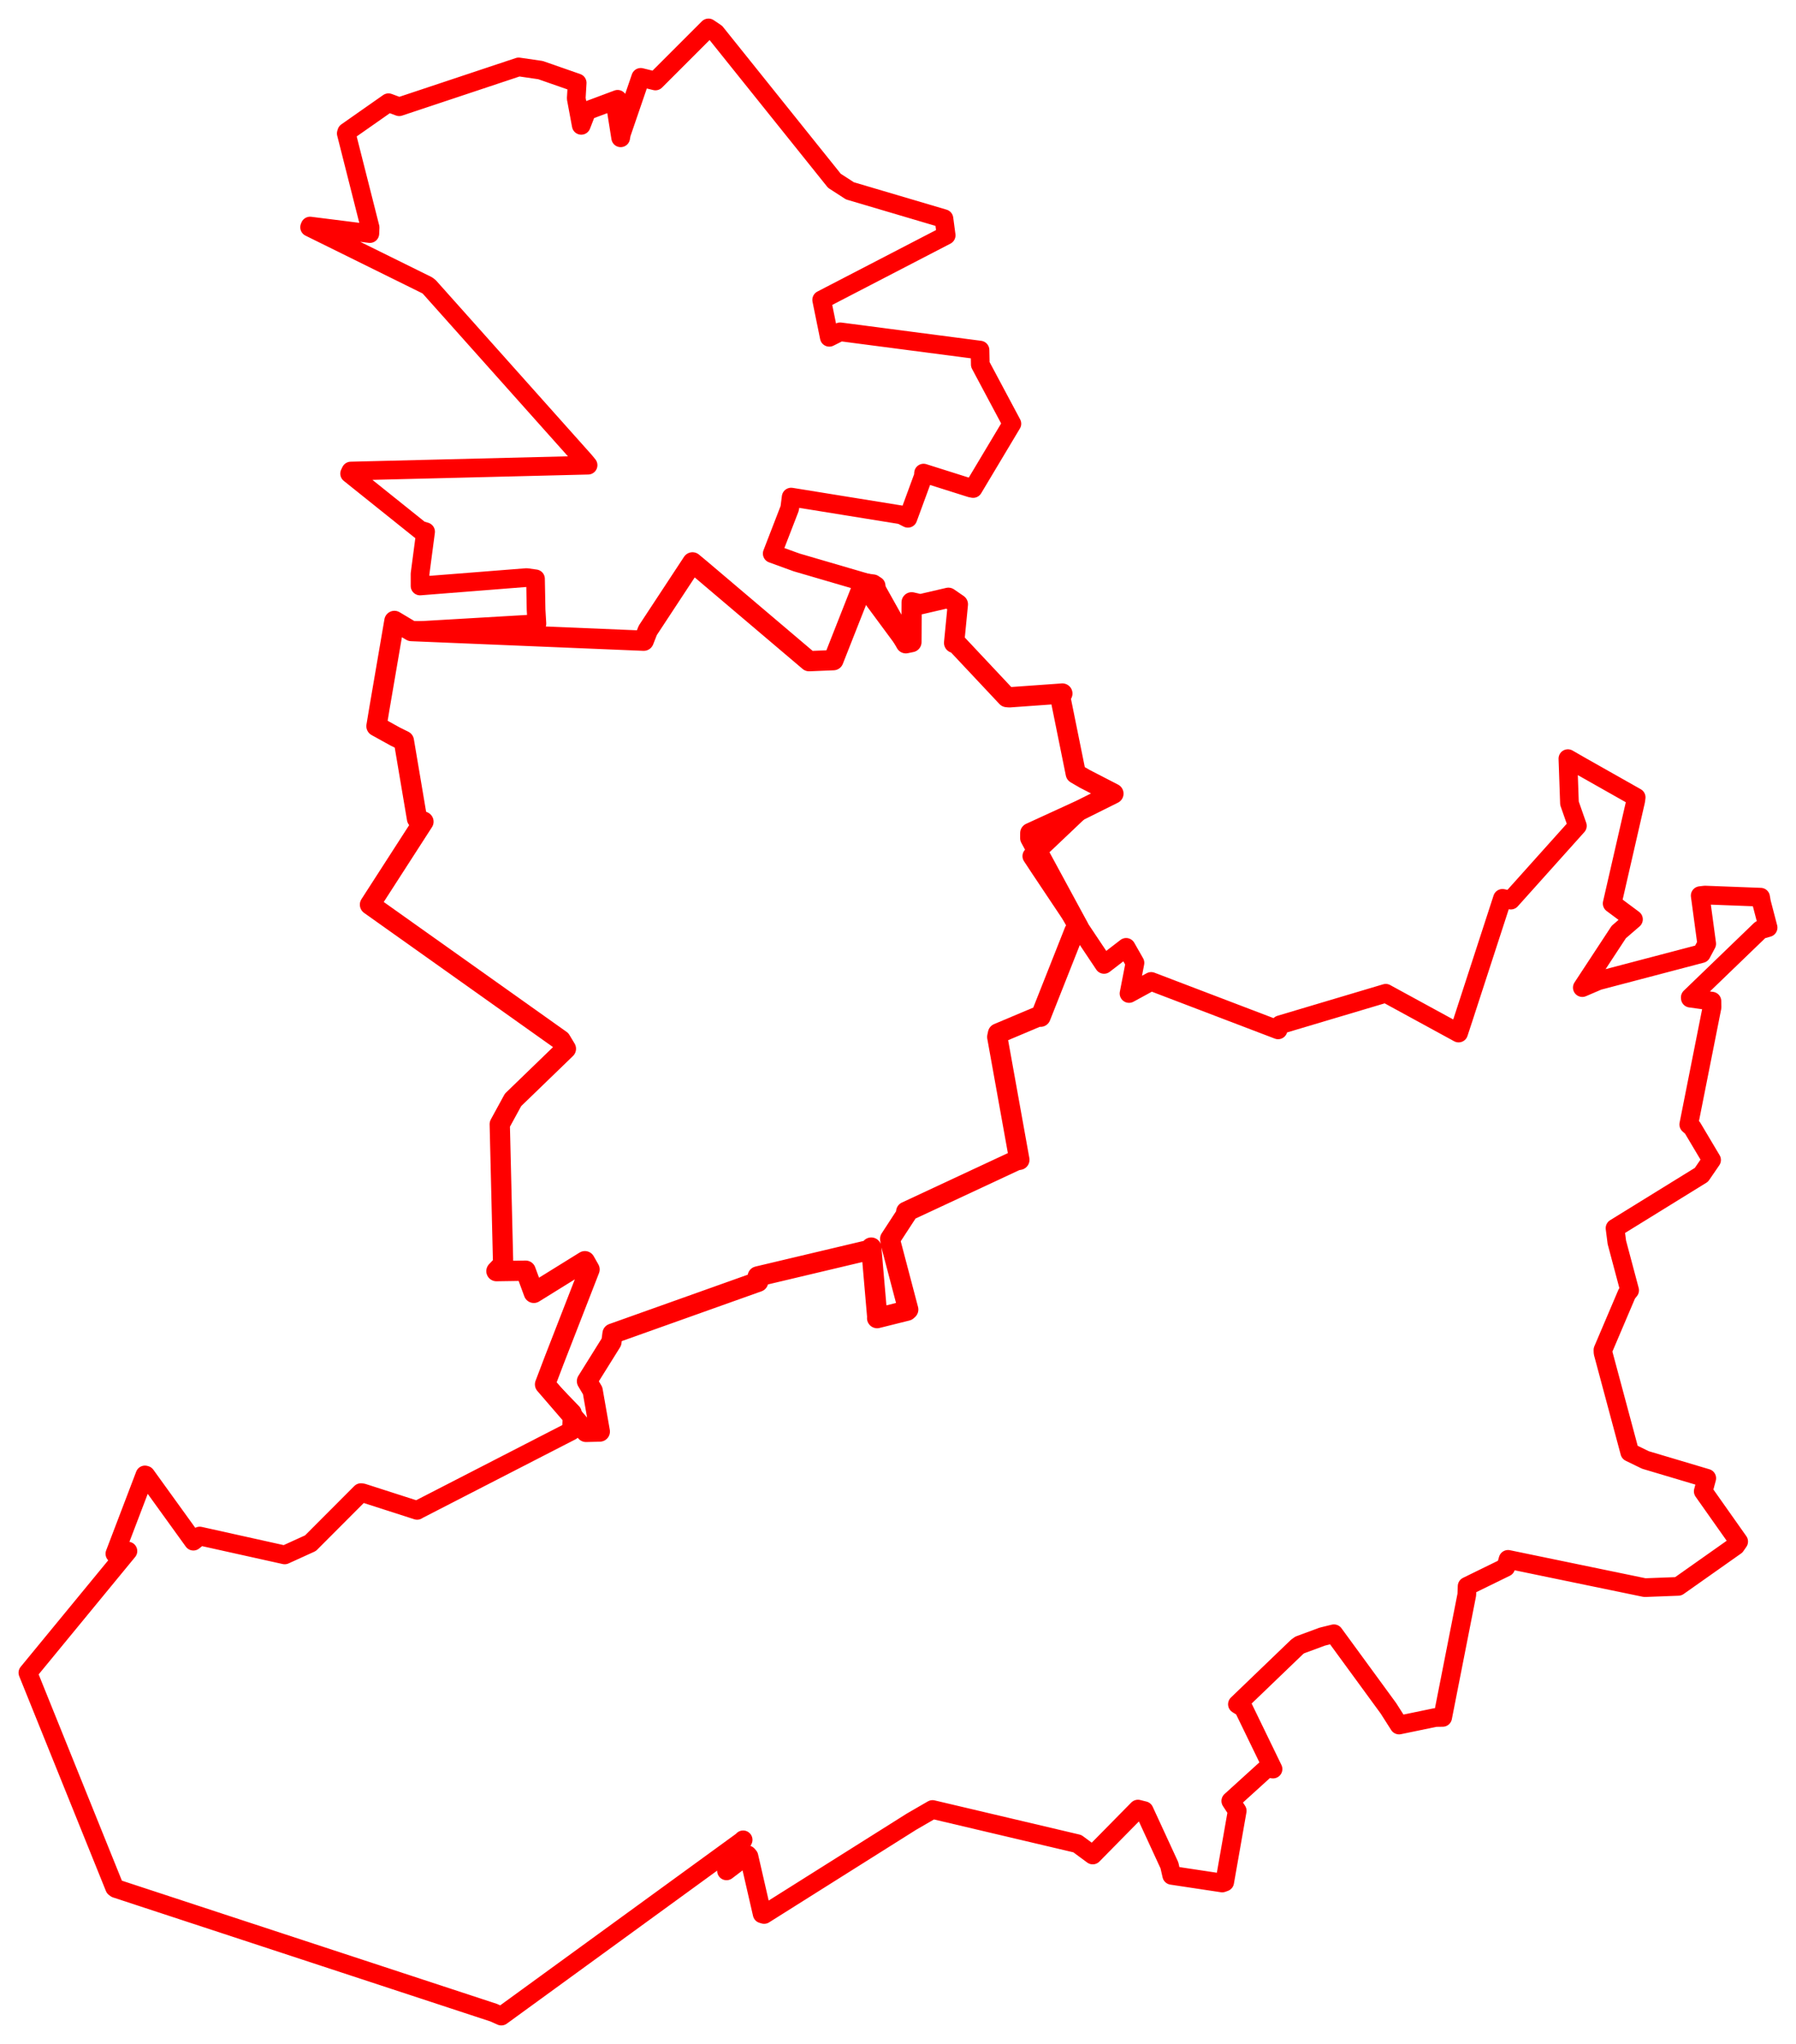 <svg width="321.841" height="366.143" xmlns="http://www.w3.org/2000/svg"><polygon points="5,299.625 20.535,338.103 20.768,338.278 88.463,360.515 89.836,361.127 133.092,329.673 133.169,329.556 130.626,334.375 130.191,335.115 133.968,332.243 134.209,332.527 136.576,342.817 136.932,342.923 163.364,326.286 167.106,324.122 193.057,330.239 195.815,332.272 203.919,324.047 205.039,324.326 209.559,334.126 209.971,335.922 219.02,337.287 219.464,337.125 221.708,324.359 220.555,322.595 227.004,316.74 228.126,316.88 222.81,305.926 221.744,305.269 232.435,294.993 232.911,294.649 236.947,293.158 239.038,292.642 248.809,306.007 250.709,308.992 257.208,307.647 258.524,307.627 262.848,285.658 262.905,284.134 269.834,280.744 270.242,279.318 294.748,284.382 300.747,284.154 311.029,276.9 311.568,276.124 305.218,267.128 305.849,264.785 294.867,261.515 292.05,260.146 287.265,242.32 287.245,241.81 291.54,231.722 292.028,231.123 289.735,222.518 289.412,219.991 304.893,210.433 306.714,207.78 303.268,201.987 302.625,201.422 306.798,180.404 306.776,179.329 302.903,178.791 302.894,178.66 315.458,166.551 316.841,166.153 315.661,161.645 315.499,160.707 305.523,160.327 304.675,160.427 305.839,169.048 304.895,170.815 286.402,175.675 283.548,176.9 290.08,166.951 292.716,164.673 288.899,161.834 293.115,143.455 293.199,142.825 283.064,137.098 280.966,135.889 281.248,143.882 282.665,147.93 270.734,161.232 269.24,160.915 262.233,182.447 261.38,185.041 248.61,178.077 248.328,177.917 229.399,183.556 229.032,184.472 206.286,175.796 202.32,177.958 203.385,172.471 201.803,169.696 197.842,172.746 186.367,155.575 184.901,153.351 193.604,145.102 199.521,142.154 194.361,139.492 192.777,138.567 190.006,124.891 190.373,124.227 180.879,124.905 180.42,124.862 171.366,115.223 170.976,115.149 171.65,108.248 169.951,107.079 164.919,108.246 163.368,107.888 163.323,115.014 162.327,115.222 156.414,107.224 156.995,104.905 142.715,100.731 138.382,99.155 141.518,91.048 141.776,89.04 161.503,92.227 162.692,92.837 165.466,85.292 165.499,84.744 173.933,87.409 174.386,87.501 181.27,75.99 181.327,75.899 175.669,65.295 175.617,62.71 150.56,59.438 148.61,60.419 147.363,54.306 147.245,53.714 169.552,42.152 169.153,39.163 152.307,34.183 149.524,32.384 128.262,5.878 126.962,5 117.452,14.505 114.819,13.859 111.347,23.985 111.225,24.683 110.367,19.309 110.676,17.788 105.175,19.844 104.161,22.453 103.262,17.634 103.429,14.849 96.856,12.556 92.944,11.989 71.537,19.116 69.616,18.403 62.128,23.649 62.054,23.903 66.322,40.752 66.276,41.839 55.563,40.493 55.482,40.705 76.546,51.102 76.915,51.381 104.75,82.555 105.383,83.324 62.873,84.374 62.653,84.831 75.302,94.96 76.266,95.245 75.27,102.791 75.273,104.962 94.378,103.458 95.961,103.683 96.064,109.214 96.213,111.722 73.716,113.037 70.679,111.223 67.993,126.886 67.464,130.075 70.799,131.921 72.373,132.702 74.727,146.645 75.882,147.179 66.446,161.732 66.3,162.042 100.482,186.312 101.409,187.855 91.936,197.016 89.555,201.374 90.161,226.433 88.96,227.688 94.197,227.61 95.66,231.58 104.81,225.908 105.648,227.383 99.348,243.565 97.671,247.974 102.567,253.057 102.373,256.319 74.986,270.396 74.749,270.54 64.973,267.396 64.679,267.362 55.639,276.418 51.019,278.52 35.791,275.14 34.653,276.058 26.122,264.236 25.973,264.195 20.588,278.31 22.923,277.832 5,299.625" stroke="red" stroke-width="3.349" fill="none" stroke-linejoin="round" vector-effect="non-scaling-stroke"></polygon><polygon points="66.3,162.042 100.482,186.312 101.409,187.855 91.936,197.016 89.555,201.374 90.161,226.433 88.96,227.688 94.197,227.61 95.66,231.58 104.81,225.908 105.648,227.383 99.348,243.565 97.671,247.974 105.019,256.485 107.485,256.421 106.203,249.108 105.186,247.399 109.565,240.383 109.767,238.885 135.86,229.59 135.784,228.639 155.76,223.904 156.126,223.469 157.199,235.854 157.18,236.106 162.535,234.77 162.754,234.567 159.649,222.777 159.52,221.911 162.515,217.315 162.392,217.046 182.127,207.843 182.669,207.748 178.707,185.741 178.839,185.118 186.158,182.032 186.465,182.117 192.534,166.787 193.254,166.029 184.621,150.112 184.628,149.22 193.604,145.102 199.521,142.154 194.361,139.492 192.777,138.567 190.006,124.891 190.373,124.227 180.879,124.905 180.42,124.862 171.366,115.223 170.976,115.149 171.65,108.248 169.951,107.079 164.919,108.246 163.368,107.888 163.323,115.014 162.327,115.222 156.438,104.705 154.773,104.481 149.343,118.252 144.992,118.43 125.881,102.226 124.094,100.735 116.077,112.921 115.353,114.766 73.716,113.037 70.679,111.223 67.993,126.886 67.464,130.075 70.799,131.921 72.373,132.702 74.727,146.645 75.882,147.179 66.3,162.042" stroke="red" stroke-width="3.631" fill="none" stroke-linejoin="round" vector-effect="non-scaling-stroke"></polygon></svg>